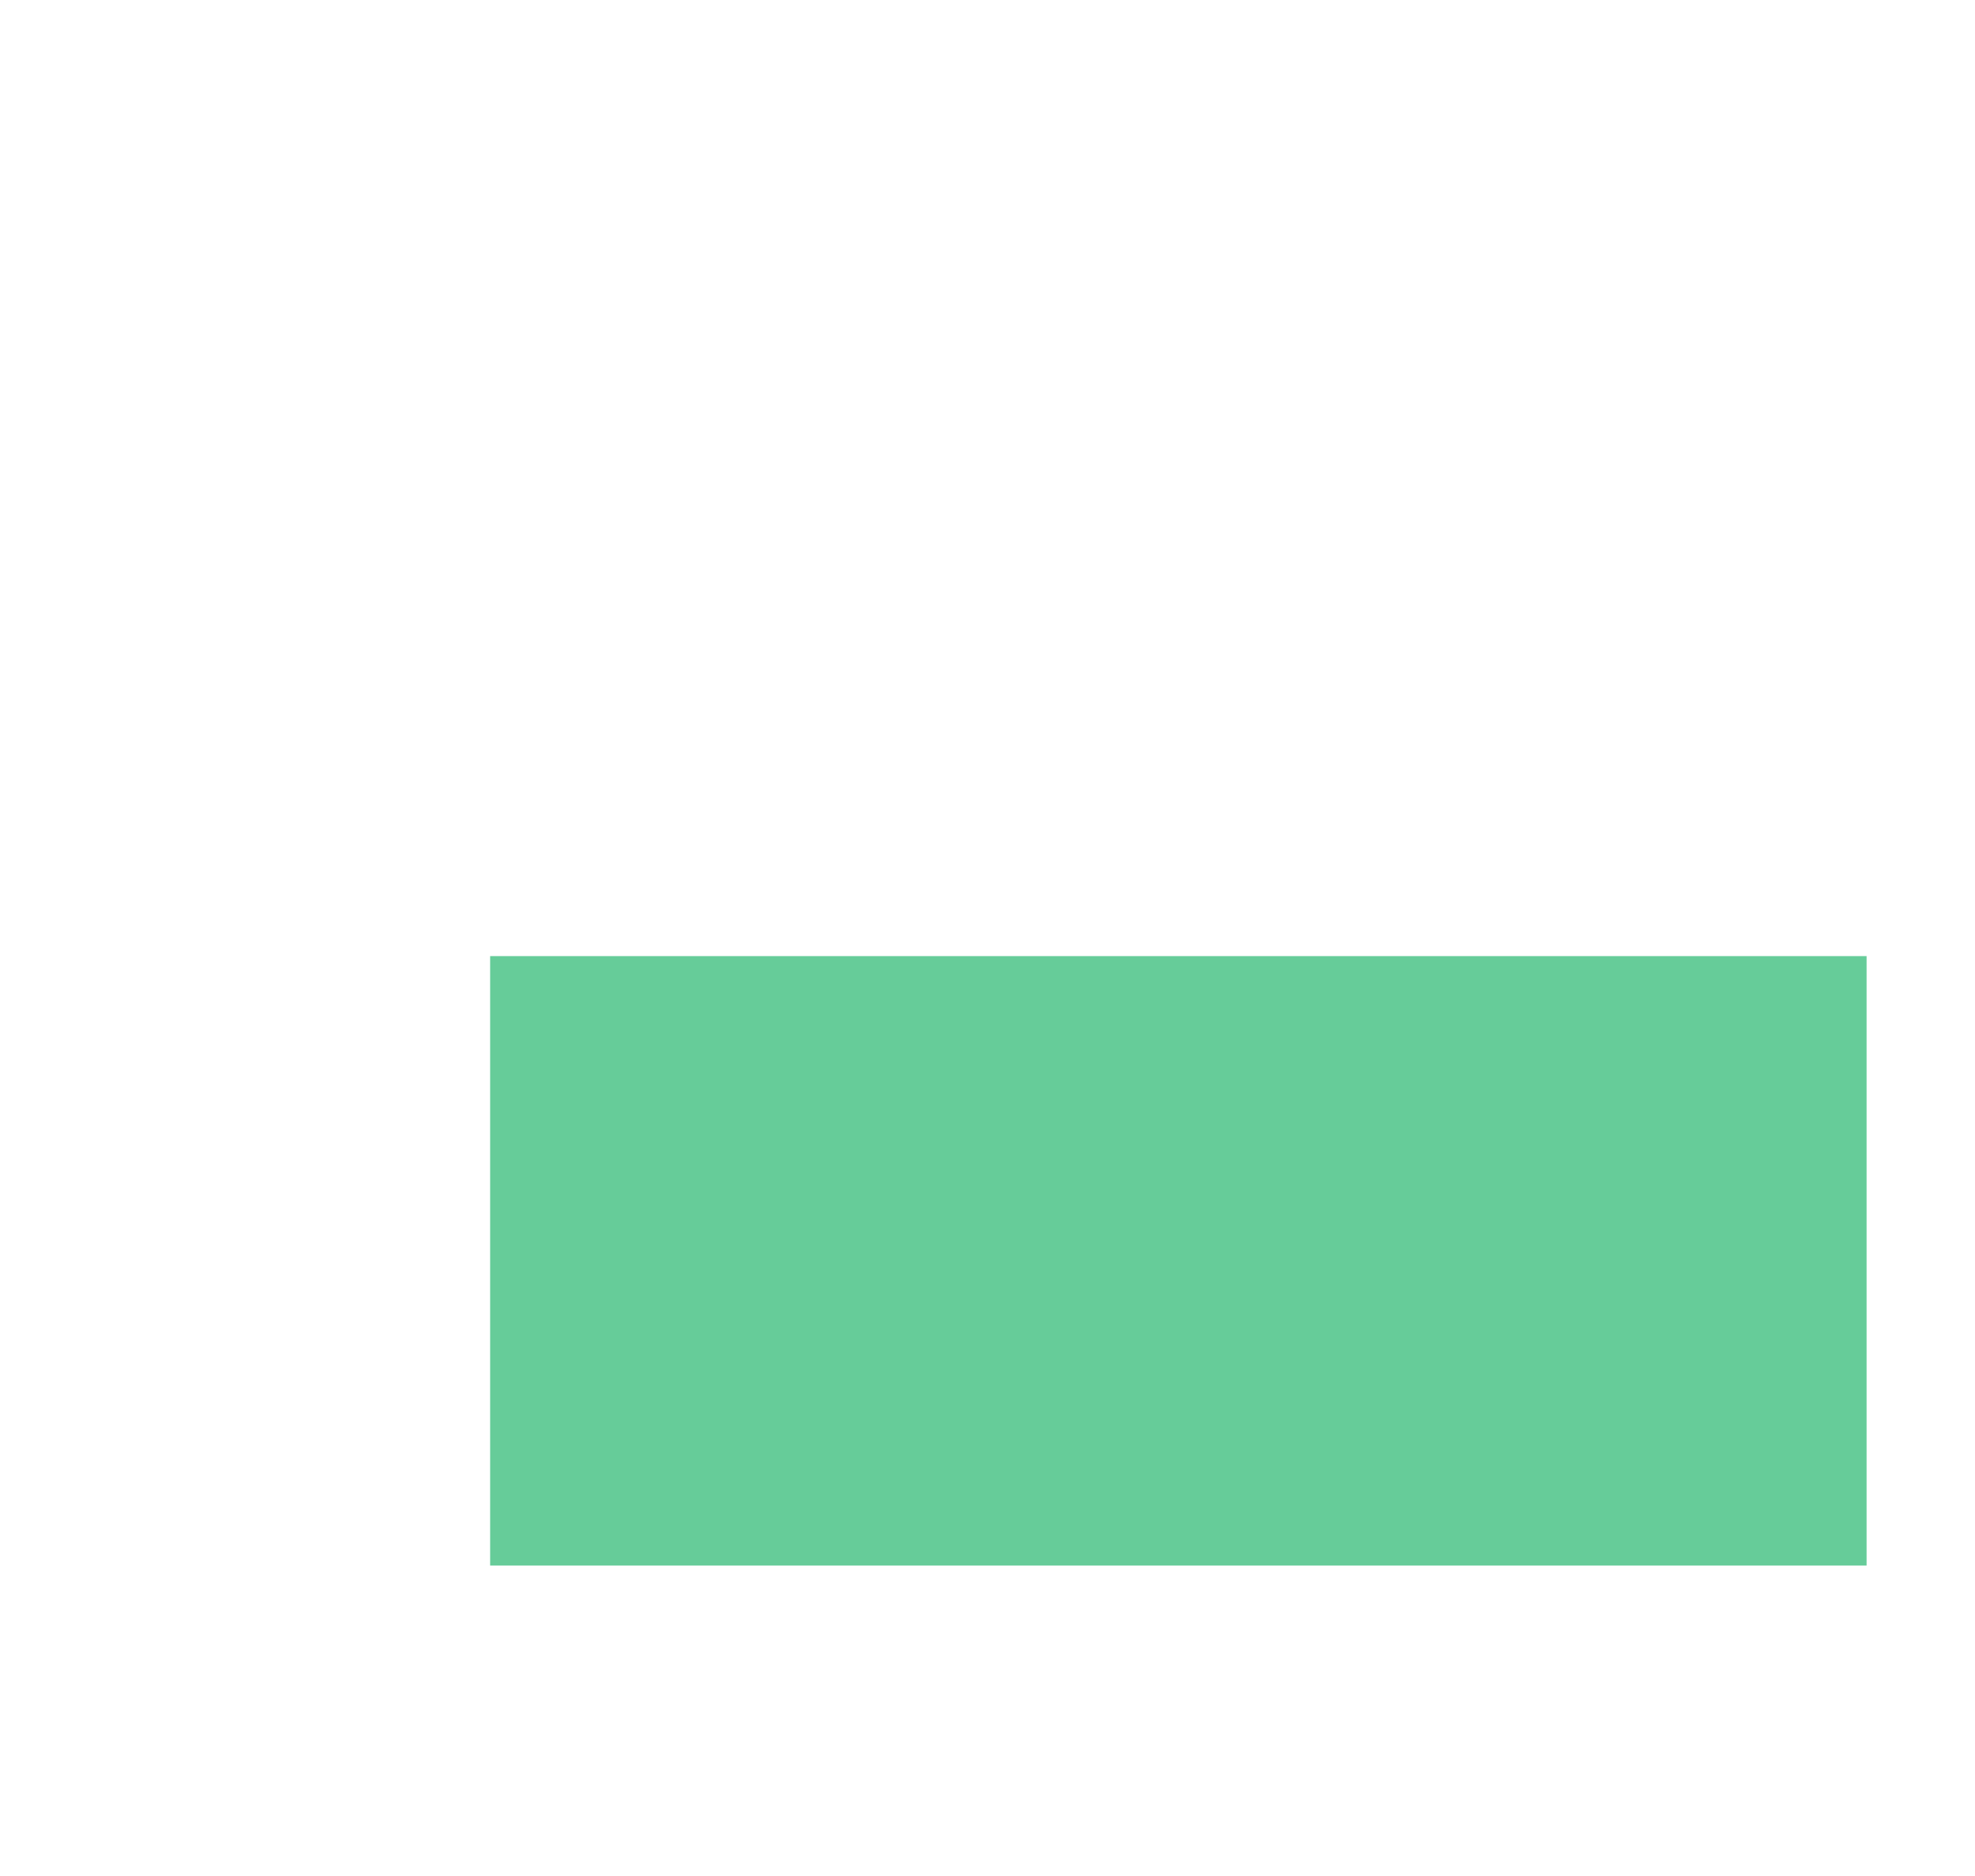 <svg xmlns="http://www.w3.org/2000/svg" viewBox="0 0 106.934 101.566" width="106.934mm" height="101.566mm">
                    <g stroke-linecap="round">
                        <path fill-rule="evenodd" fill="#66cc99" stroke="#555555" stroke-width="0.0" opacity="1" d="M 26.538,51.774 L 26.538,84.774 L 46.538,84.774 L 78.538,84.774 L 101.064,84.774 L 101.064,51.774 L 26.538,51.774 z" />
                    </g>
                    </svg>